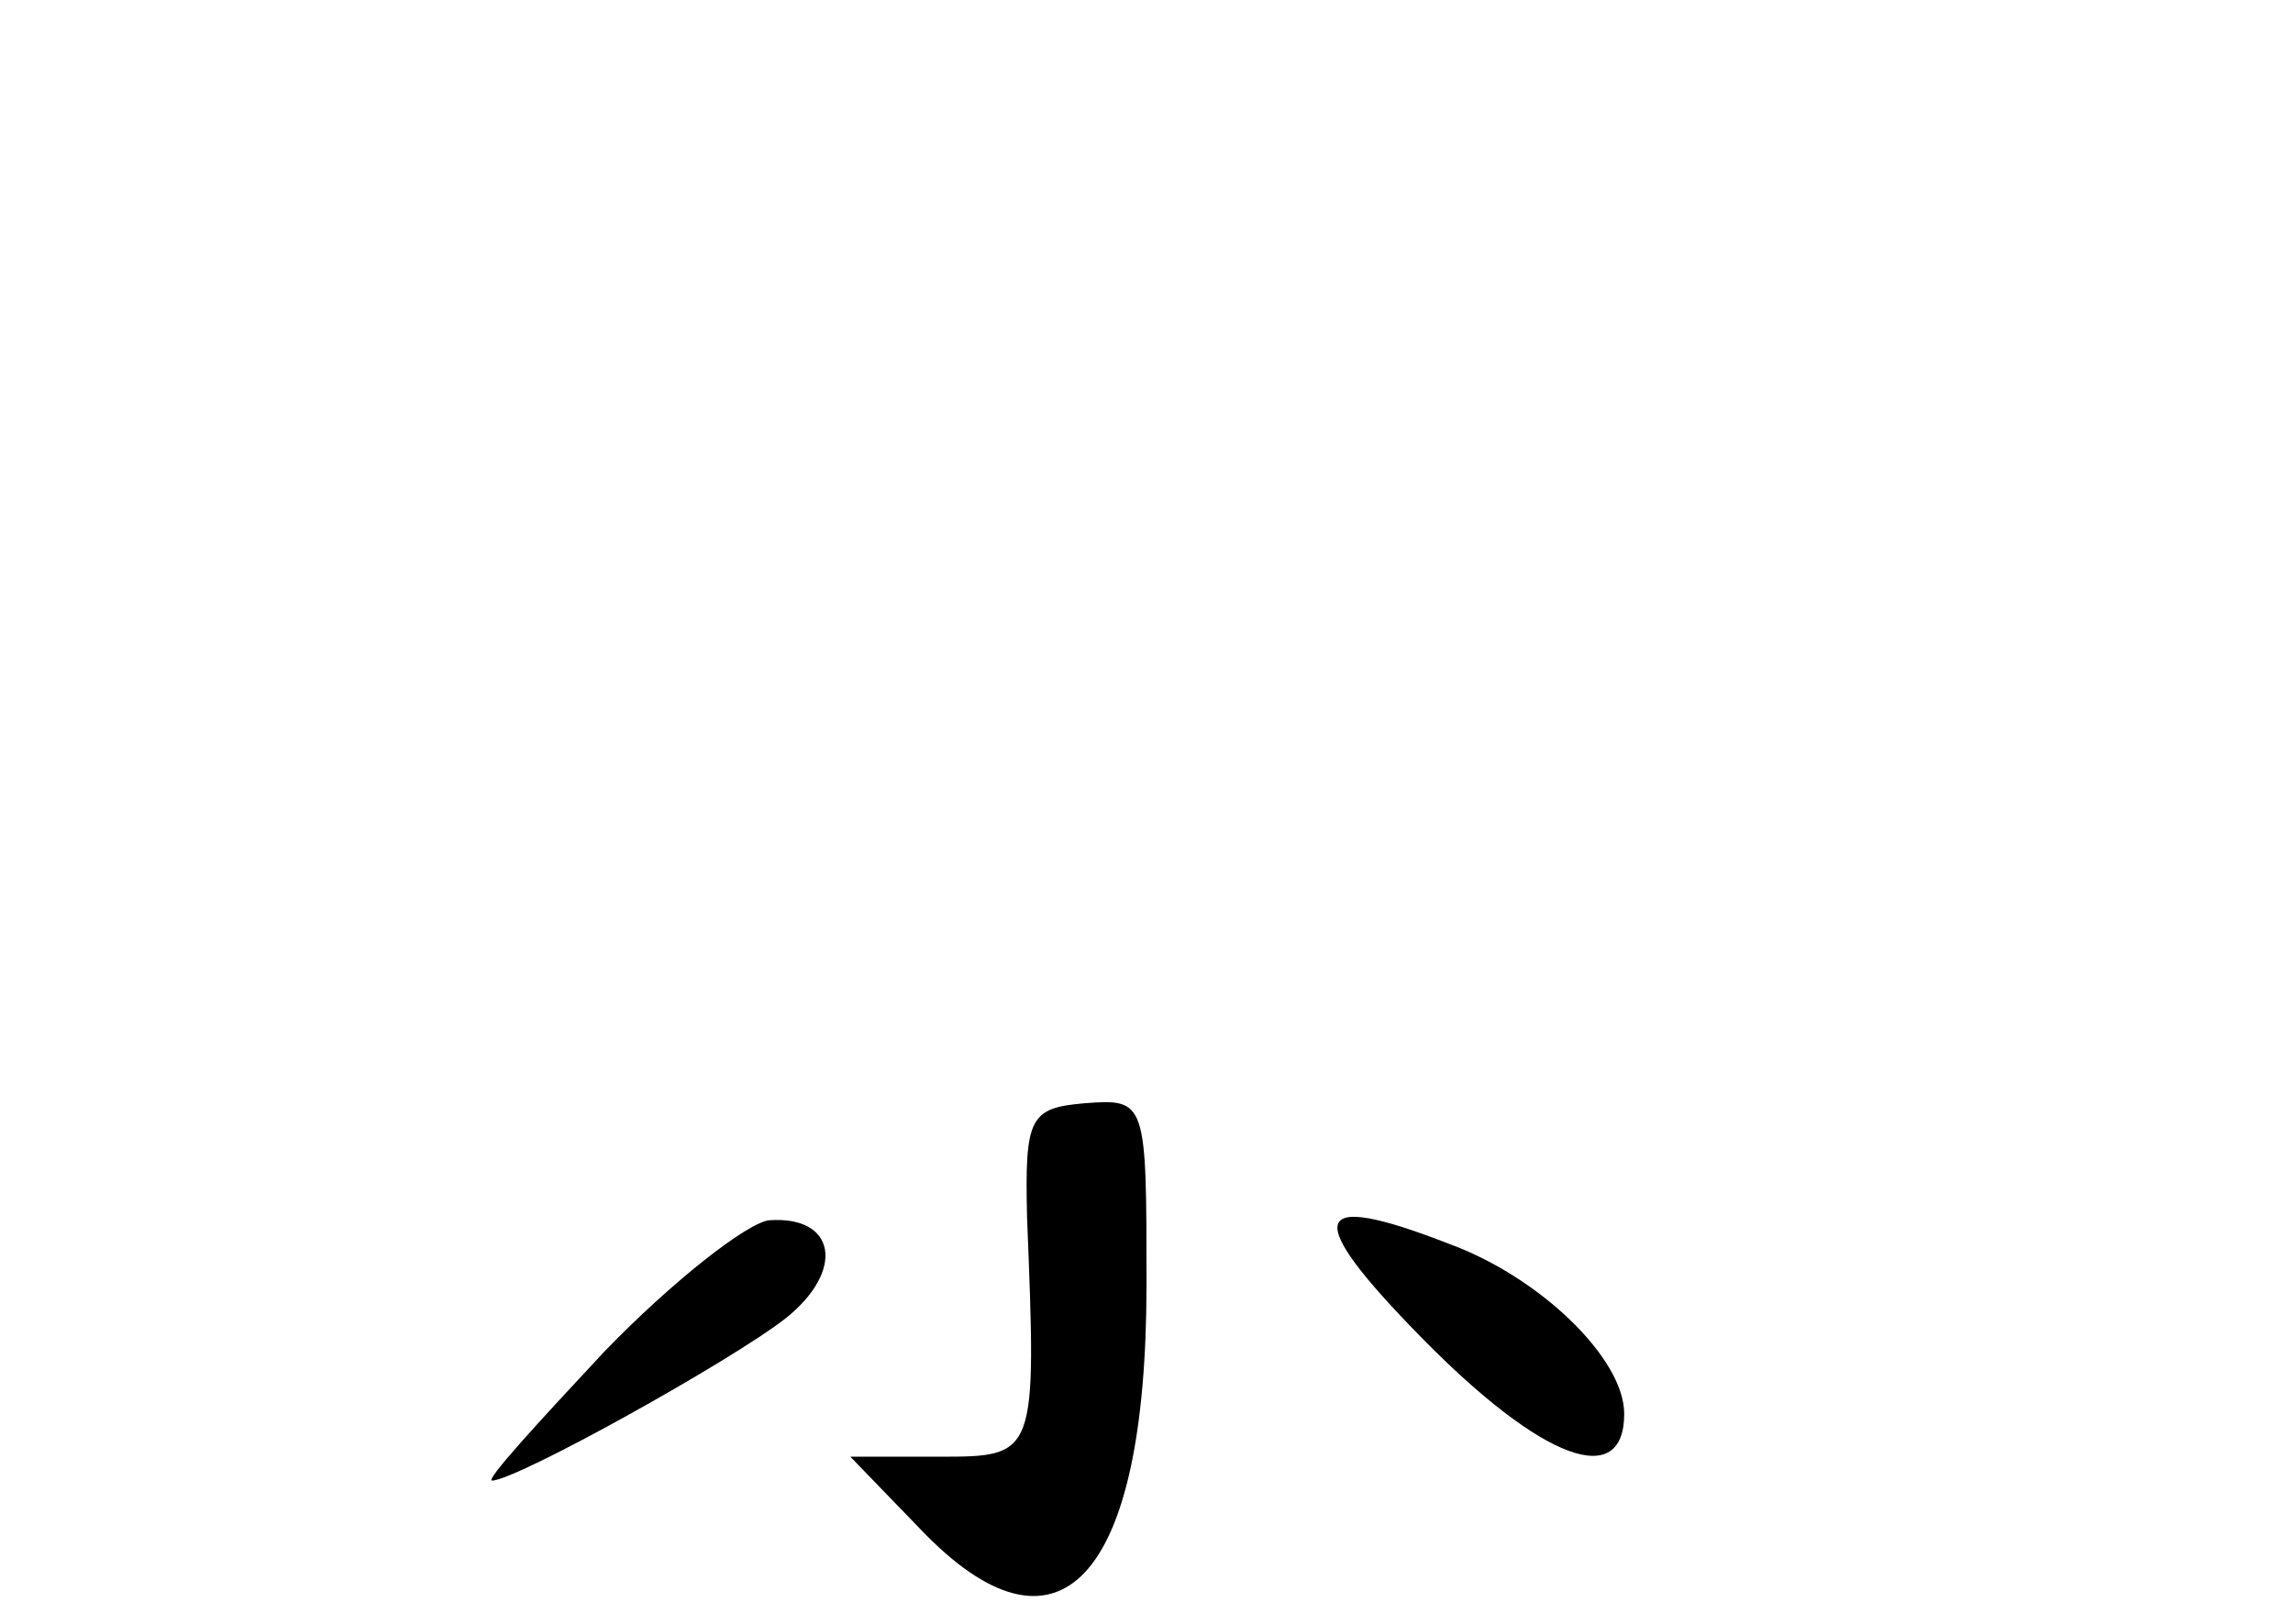 <?xml version="1.0" standalone="no"?>
<!DOCTYPE svg PUBLIC "-//W3C//DTD SVG 20010904//EN"
 "http://www.w3.org/TR/2001/REC-SVG-20010904/DTD/svg10.dtd">
<svg version="1.0" xmlns="http://www.w3.org/2000/svg"
 width="96pt" height="68pt" viewBox="0 0 96 68"
 preserveAspectRatio="xMidYMid meet">
<g transform="translate(0,68) scale(0.1,-0.1)"
fill="#000000" stroke="none">
<path d="M430 170 c4 -100 4 -100 -37 -100 l-37 0 29 -30 c58 -61 95 -22 95
102 0 77 0 78 -26 76 -23 -2 -25 -6 -24 -48z"/>
<path d="M253 114 c-28 -30 -50 -54 -47 -54 10 0 100 50 123 68 25 20 21 43
-7 41 -9 -1 -40 -25 -69 -55z"/>
<path d="M595 120 c51 -52 85 -64 85 -32 0 23 -35 57 -73 71 -59 23 -62 12
-12 -39z"/>
</g>
</svg>
